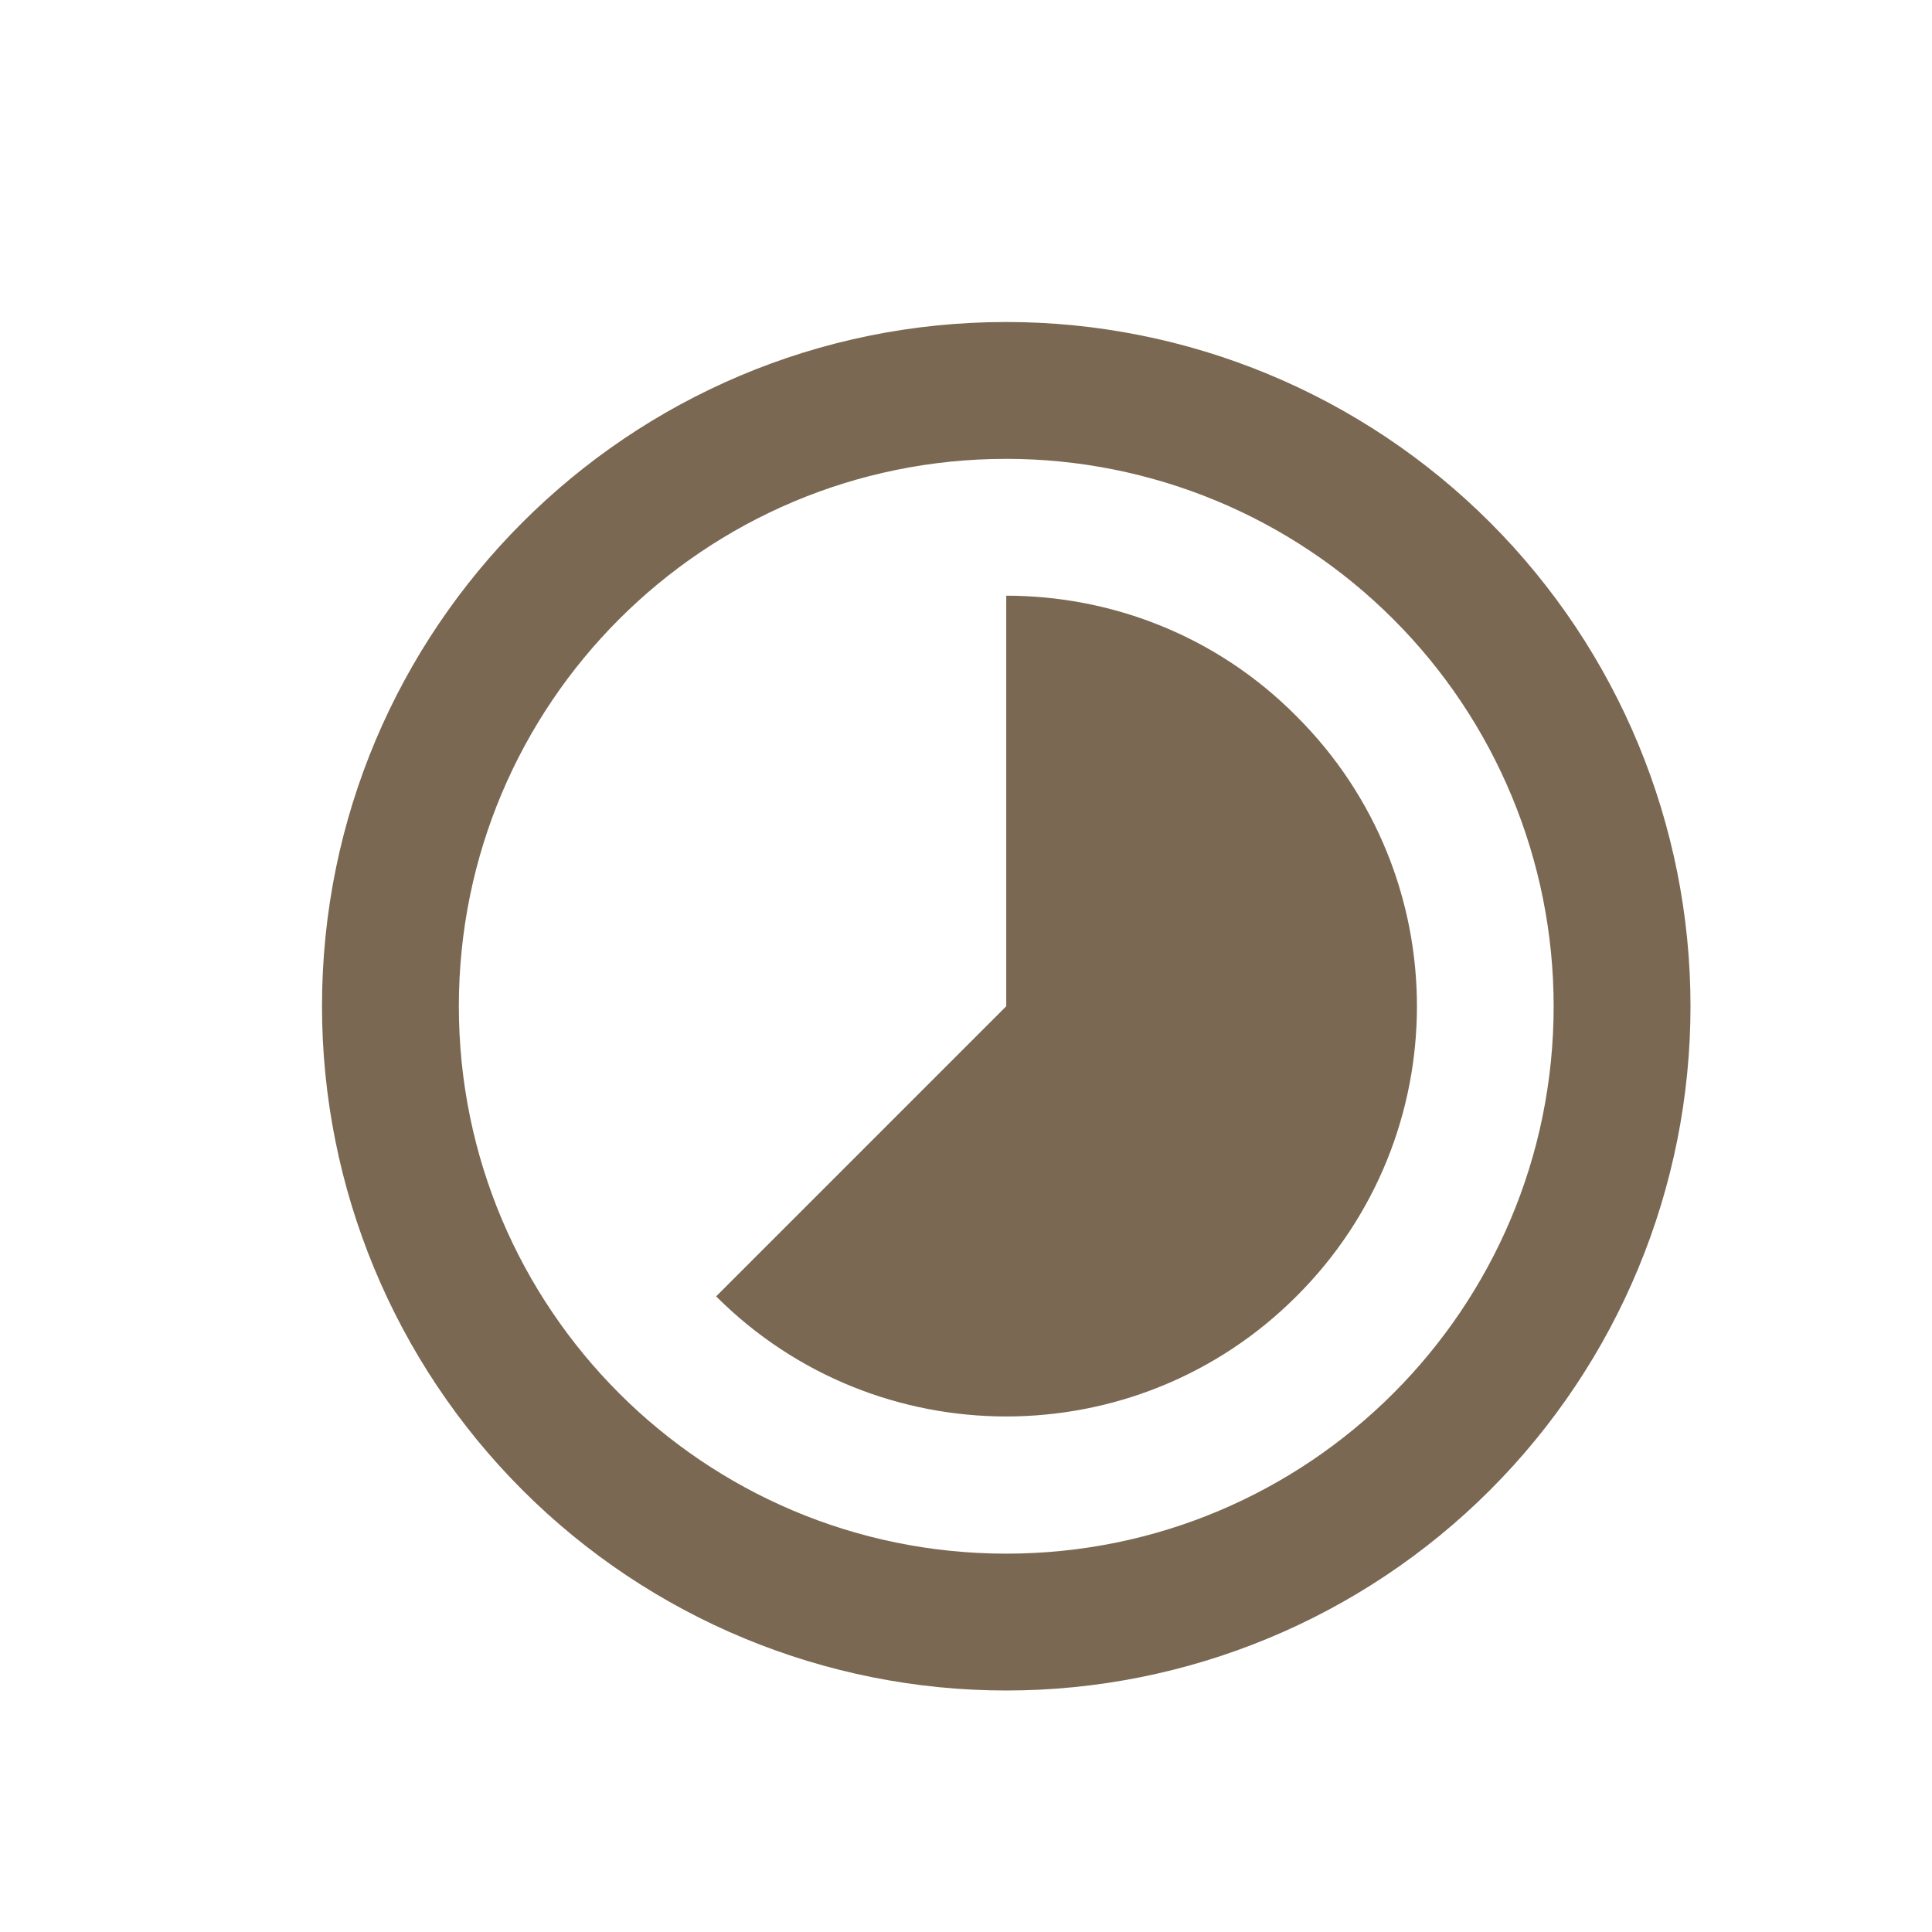 <?xml version="1.0" encoding="UTF-8"?>
<svg width="24px" height="24px" viewBox="0 0 24 24" version="1.1" xmlns="http://www.w3.org/2000/svg" xmlns:xlink="http://www.w3.org/1999/xlink">
    <!-- Generator: Sketch 46.2 (44496) - http://www.bohemiancoding.com/sketch -->
    <title>Slice 3</title>
    <desc>Created with Sketch.</desc>
    <defs></defs>
    <g id="Page-1" stroke="none" stroke-width="1" fill="none" fill-rule="evenodd">
        <g id="timelapse" transform="translate(4, 4)" fill-rule="nonzero" fill="#7B6852">
            <path d="M8.5,15.3 C4.744,15.3 1.7,12.256 1.7,8.5 C1.7,4.744 4.744,1.7 8.5,1.7 C10.303,1.7 12.033,2.416 13.308,3.692 C14.584,4.967 15.3,6.697 15.3,8.5 C15.3,12.256 12.256,15.3 8.5,15.3 L8.5,15.3 Z M8.5,3.77475828e-16 C3.806,-1.50990331e-15 3.77475828e-16,3.806 0,8.5 C-1.13242749e-15,10.754 0.896,12.916 2.49,14.51 C4.084,16.104 6.246,17 8.5,17 C10.754,17 12.916,16.104 14.51,14.51 C16.104,12.916 17,10.754 17,8.5 C17,6.246 16.104,4.084 14.51,2.49 C12.916,0.896 10.754,1.88737914e-16 8.5,0 L8.5,3.77475828e-16 Z M12.104,4.896 C11.11,3.893 9.8,3.4 8.5,3.4 L8.5,8.5 L4.896,12.104 C6.885,14.093 10.115,14.093 12.104,12.104 C14.101,10.115 14.101,6.885 12.104,4.896 Z" id="Shape"></path>
        </g>
    </g>
</svg>